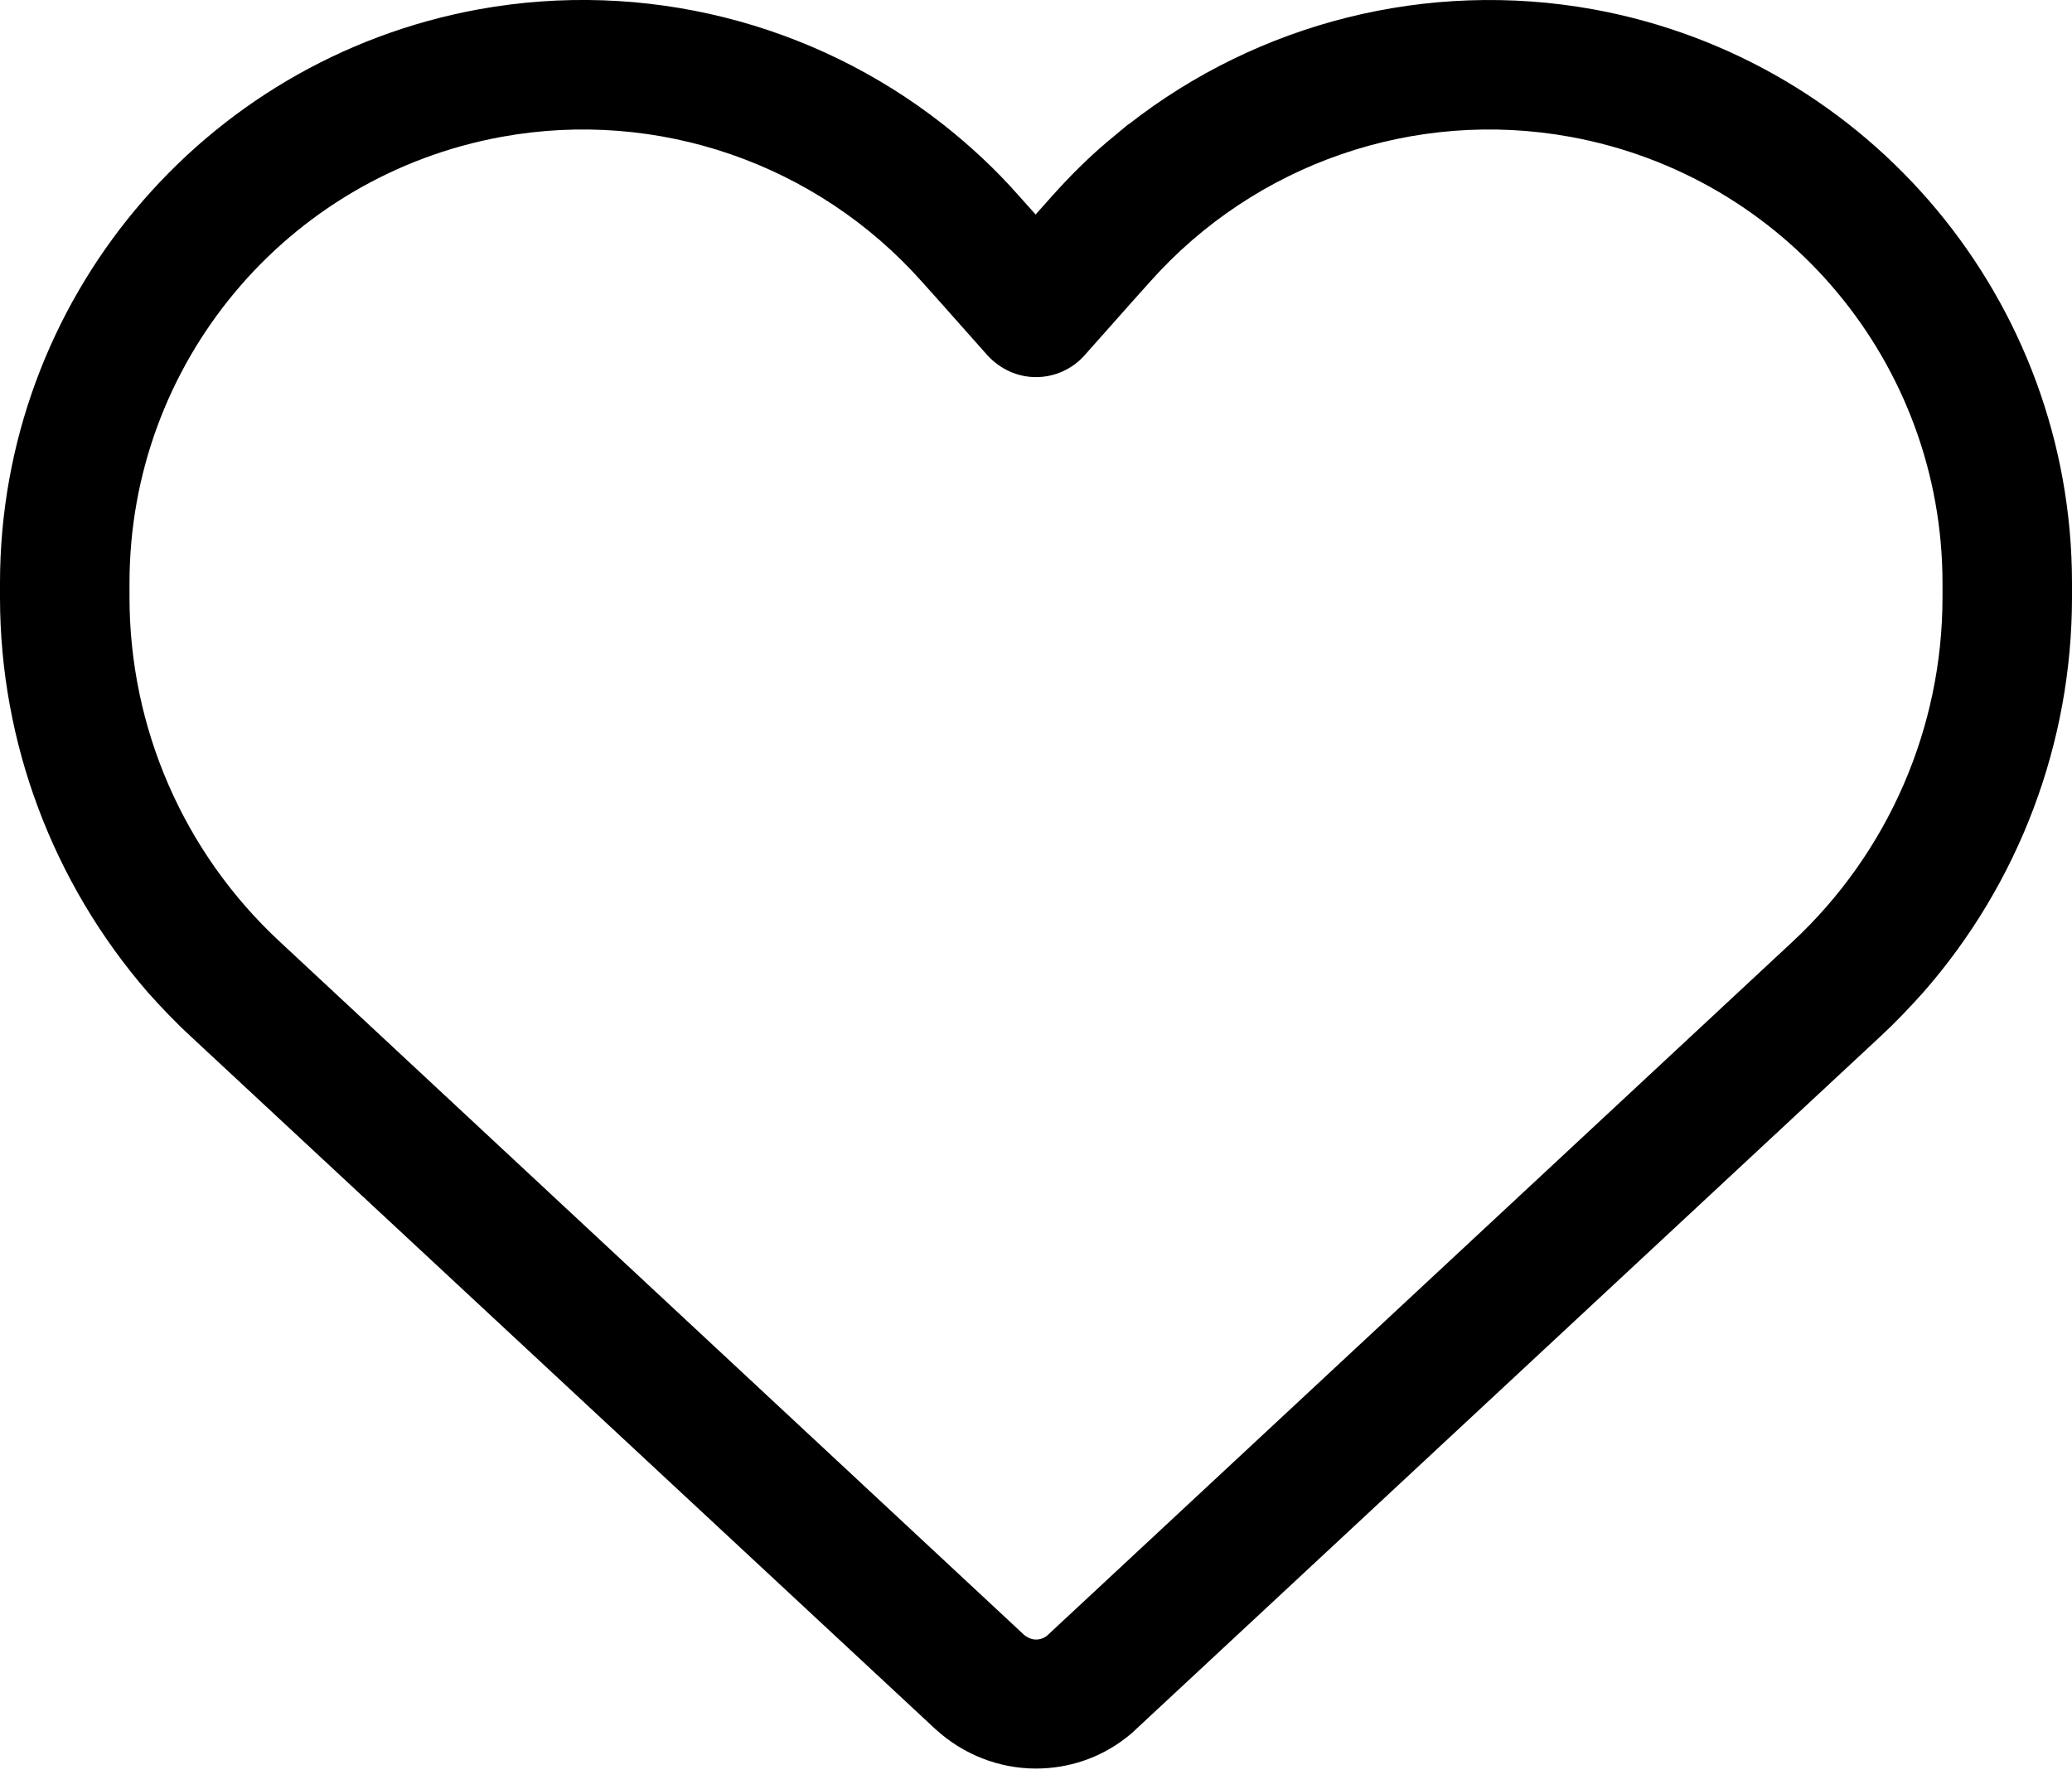<svg width="22" height="19" viewBox="0 0 22 19" fill="none" xmlns="http://www.w3.org/2000/svg">
<path d="M10.484 3.773L9.969 3.193L9.788 2.991C8.671 1.736 6.982 1.152 5.328 1.453C3.038 1.87 1.375 3.863 1.375 6.192V6.343C1.375 7.731 1.951 9.054 2.969 9.999L10.871 17.36C10.905 17.39 10.953 17.412 11 17.412C11.047 17.412 11.095 17.394 11.129 17.36L19.035 9.999C20.049 9.054 20.625 7.731 20.625 6.343V6.192C20.625 3.863 18.962 1.87 16.672 1.453C15.018 1.152 13.329 1.736 12.212 2.991L12.031 3.193L11.516 3.773C11.387 3.919 11.198 4.005 11 4.005C10.802 4.005 10.618 3.919 10.484 3.773ZM11.984 1.32C13.363 0.241 15.155 -0.219 16.917 0.099C19.86 0.636 22 3.202 22 6.192V6.343C22 7.89 21.437 9.376 20.427 10.532C20.281 10.695 20.131 10.854 19.968 11.005L12.061 18.365C12.027 18.4 11.988 18.43 11.95 18.46C11.679 18.67 11.344 18.782 11 18.782C10.605 18.782 10.227 18.632 9.934 18.365L2.028 11.009C1.865 10.859 1.714 10.7 1.568 10.537C0.563 9.376 0 7.89 0 6.343V6.192C0 3.202 2.14 0.636 5.083 0.099C6.841 -0.219 8.632 0.237 10.012 1.32C10.3 1.547 10.57 1.797 10.815 2.076L10.996 2.278L11.176 2.076C11.357 1.874 11.546 1.685 11.748 1.513C11.825 1.449 11.902 1.384 11.98 1.32H11.984Z" fill="black"/>
</svg>

